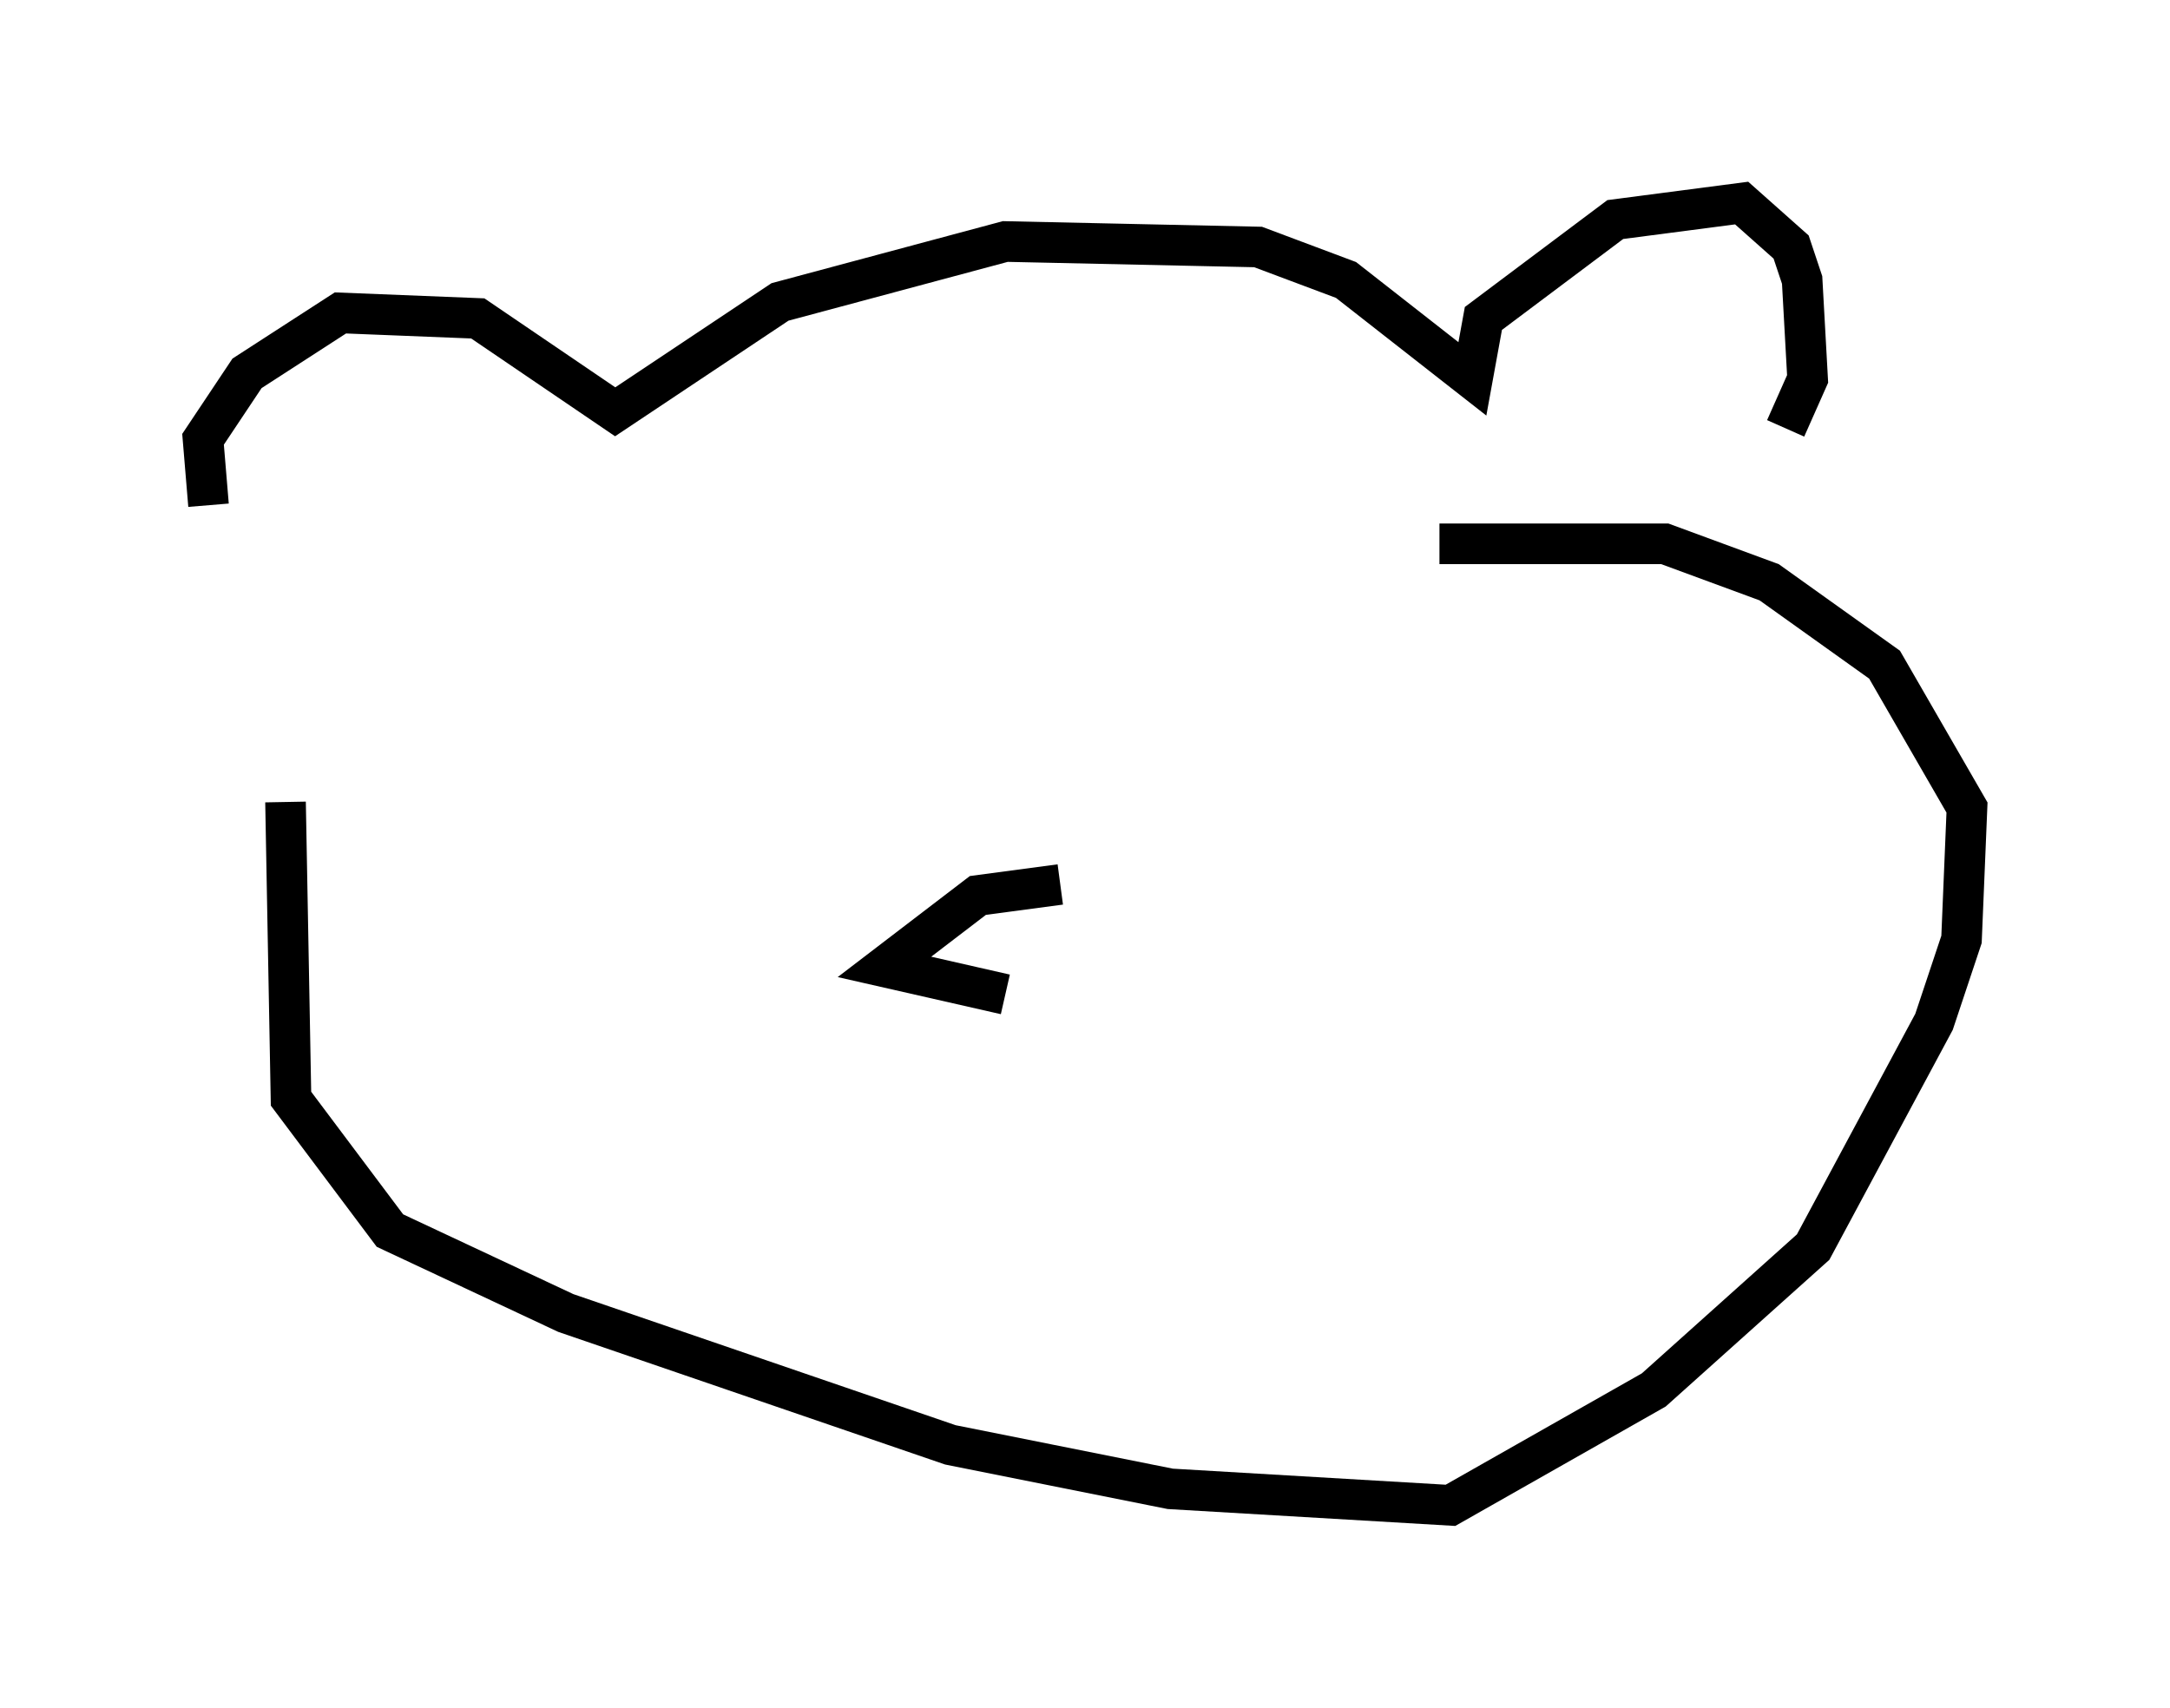 <?xml version="1.0" encoding="utf-8" ?>
<svg baseProfile="full" height="42.07" version="1.1" width="53.437" xmlns="http://www.w3.org/2000/svg" xmlns:ev="http://www.w3.org/2001/xml-events" xmlns:xlink="http://www.w3.org/1999/xlink"><defs /><rect fill="white" height="42.07" width="53.437" x="0" y="0" /><path d="M7.165, 14.337 m-2.03, -1.894 l-0.135, -1.624 1.083, -1.624 l2.3, -1.488 3.383, 0.135 l3.383, 2.3 4.059, -2.706 l5.548, -1.488 6.225, 0.135 l2.165, 0.812 3.112, 2.436 l0.271, -1.488 3.248, -2.436 l3.112, -0.406 1.218, 1.083 l0.271, 0.812 0.135, 2.436 l-0.541, 1.218 m-36.941, 9.202 l0.135, 7.307 2.436, 3.248 l4.33, 2.03 9.472, 3.248 l5.413, 1.083 6.901, 0.406 l5.007, -2.842 3.924, -3.518 l2.977, -5.548 0.677, -2.03 l0.135, -3.248 -2.03, -3.518 l-2.842, -2.03 -2.571, -0.947 l-5.548, 0.0 m-9.337, 8.39 l-2.03, 0.271 -2.3, 1.759 l2.977, 0.677 " fill="none" stroke="black" stroke-width="1" /></svg>